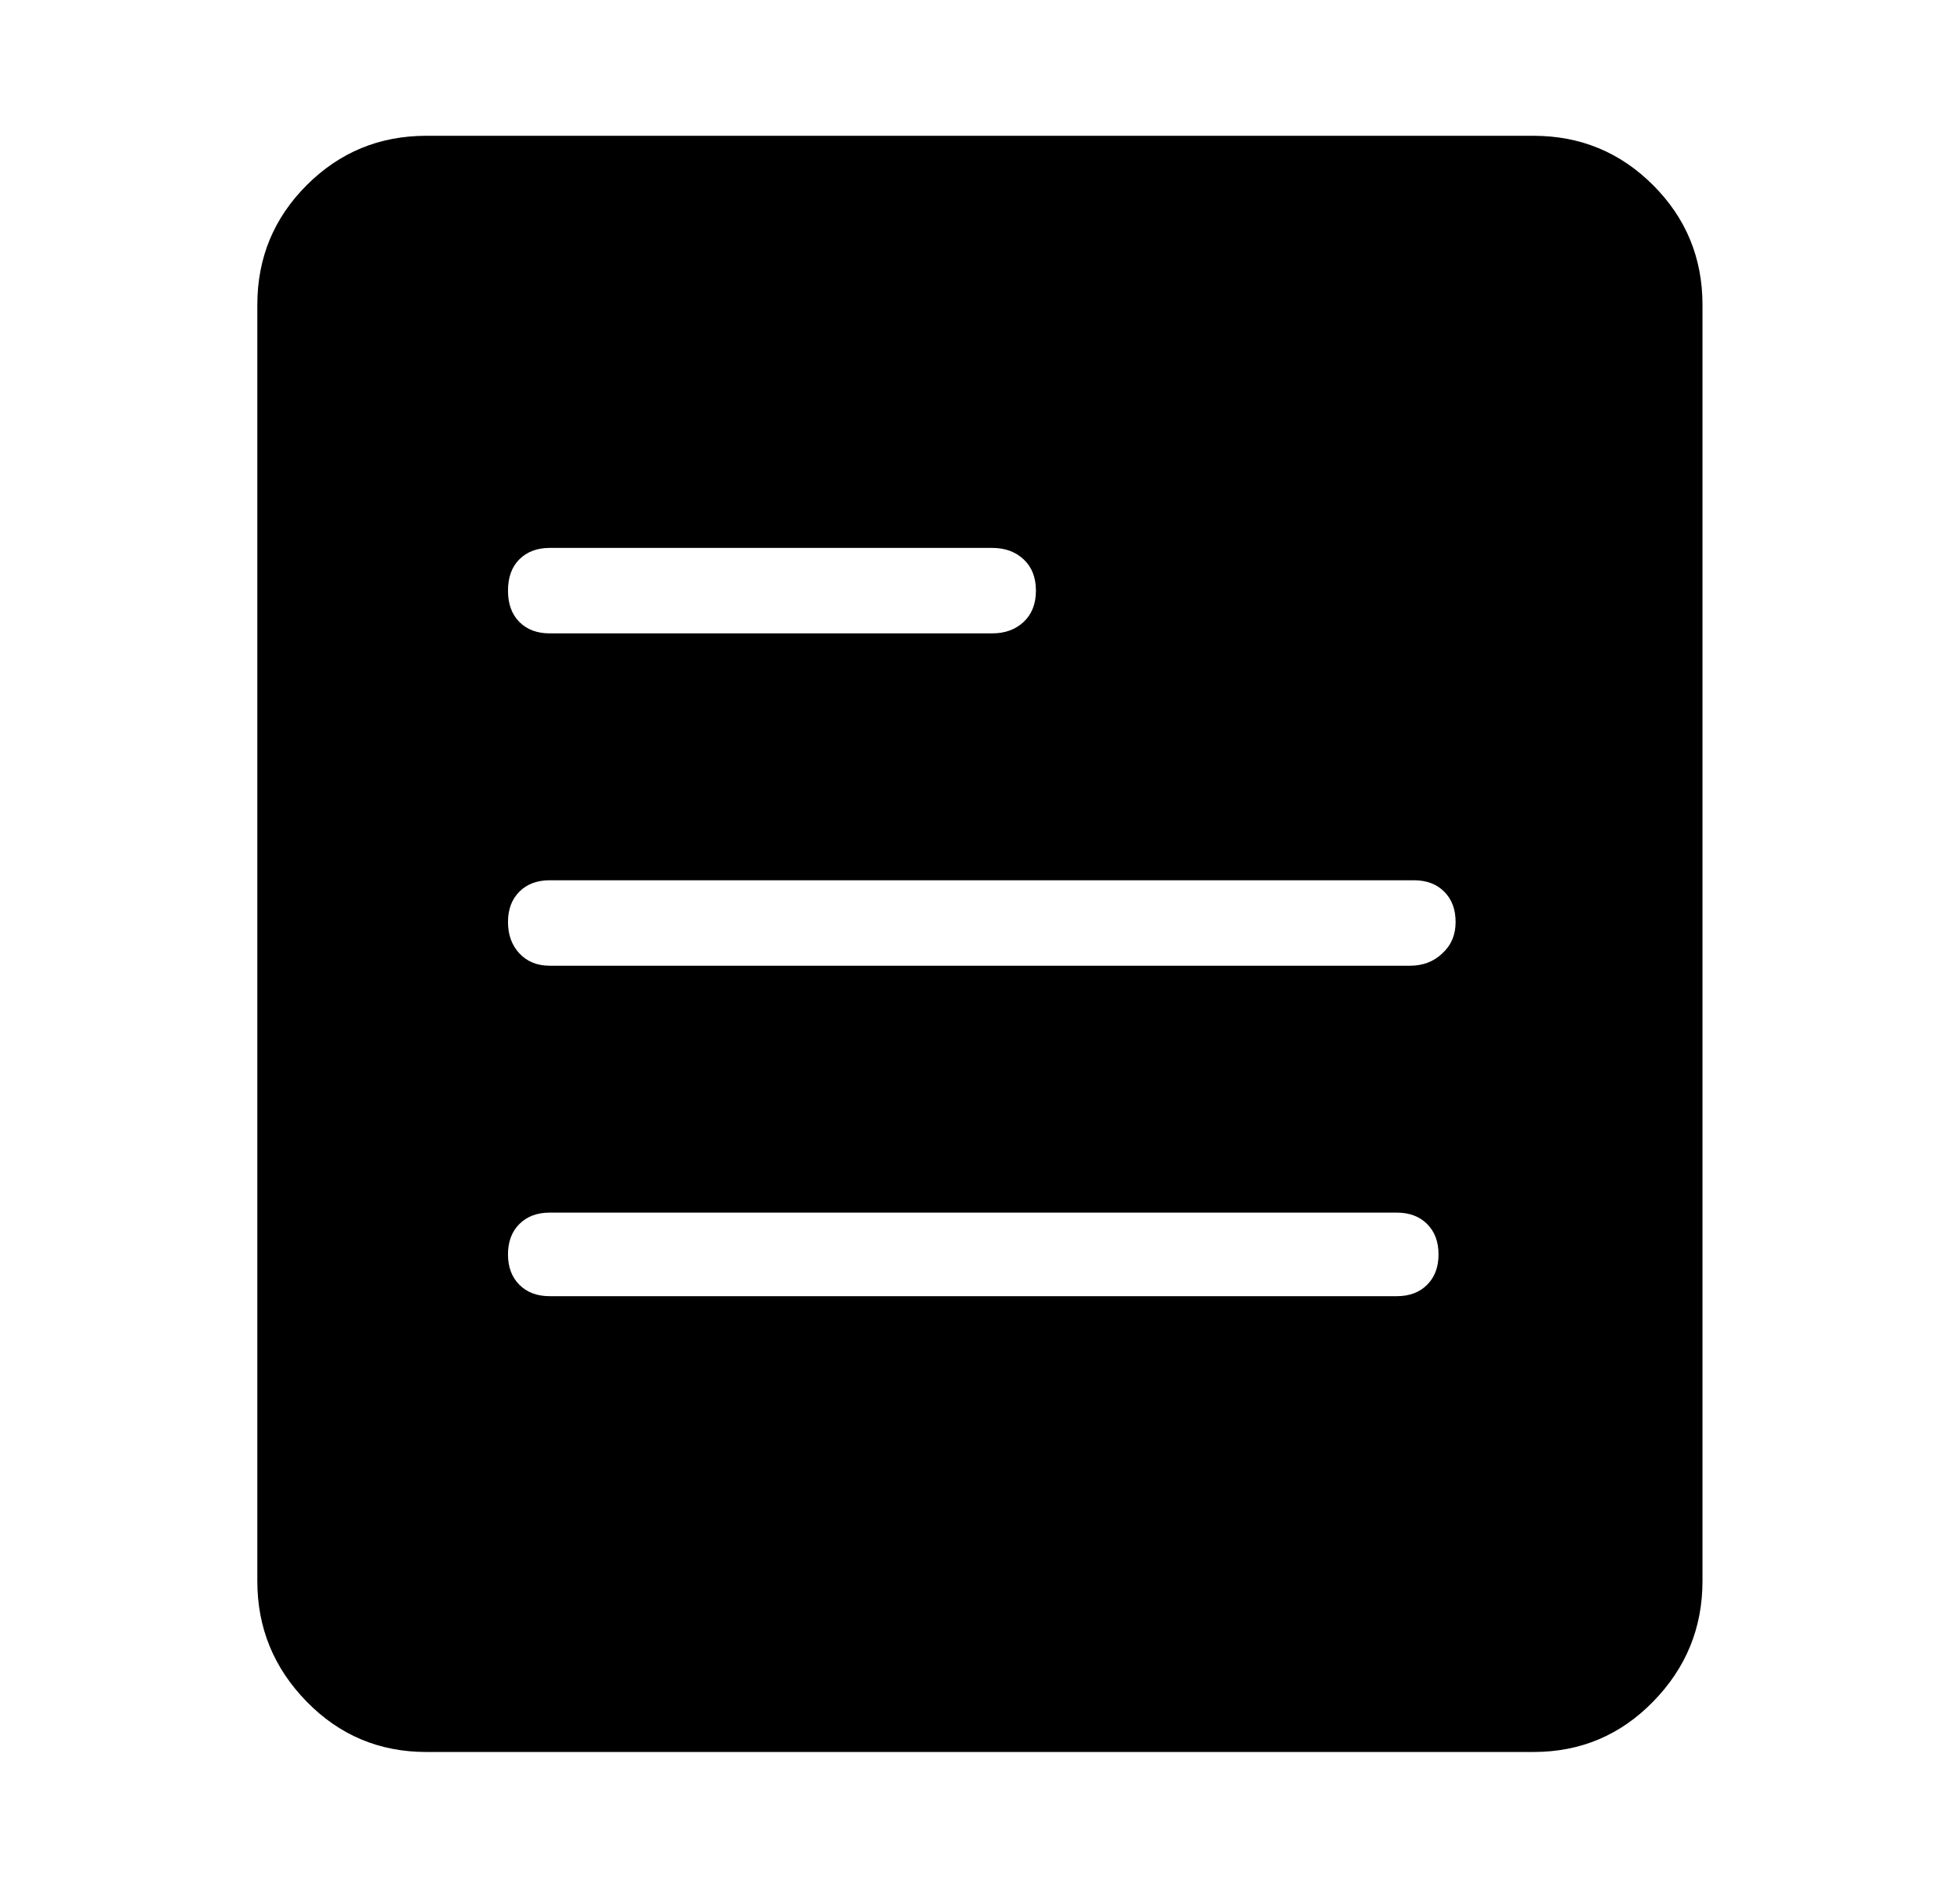 <?xml version="1.0" encoding="utf-8"?>
<!-- Generator: Adobe Illustrator 24.3.0, SVG Export Plug-In . SVG Version: 6.00 Build 0)  -->
<svg version="1.1" id="图层_1" xmlns="http://www.w3.org/2000/svg" xmlns:xlink="http://www.w3.org/1999/xlink" x="0px" y="0px"
	 viewBox="0 0 1032.1 994.1" style="enable-background:new 0 0 1032.1 994.1;" xml:space="preserve">
<path d="M870.5,97.5c17.3,17.3,26,38.3,26,63v672l0,0c0,24.7-8.7,45.8-26,63.5c-17.3,17.7-38.3,26.5-63,26.5h-583l0,0
	c-24.7,0-45.7-8.8-63-26.5c-17.3-17.7-26-38.8-26-63.5v-672l0,0c0-24.7,8.7-45.7,26-63s38.3-26,63-26h583l0,0
	C832.2,71.5,853.2,80.2,870.5,97.5z M273.5,294.5c-4,4-6,9.5-6,16.5s2,12.5,6,16.5s9.3,6,16,6h233l0,0c6.7,0,12.2-2,16.5-6
	s6.5-9.5,6.5-16.5s-2.2-12.5-6.5-16.5s-9.8-6-16.5-6h-233l0,0C282.9,288.5,277.5,290.5,273.5,294.5z M751.5,676.5c4-4,6-9.3,6-16
	c0-6.7-2-12-6-16s-9.3-6-16-6h-446l0,0c-6.7,0-12,2-16,6s-6,9.3-6,16c0,6.7,2,12,6,16s9.3,6,16,6h446l0,0
	C742.2,682.5,747.5,680.5,751.5,676.5z M759.5,502c4.7-4.3,7-9.8,7-16.5s-2-12-6-16s-9.3-6-16-6h-455l0,0c-6.7,0-12,2-16,6
	s-6,9.3-6,16s2,12.2,6,16.5s9.3,6.5,16,6.5h453l0,0C749.2,508.5,754.9,506.4,759.5,502z"/>
</svg>

